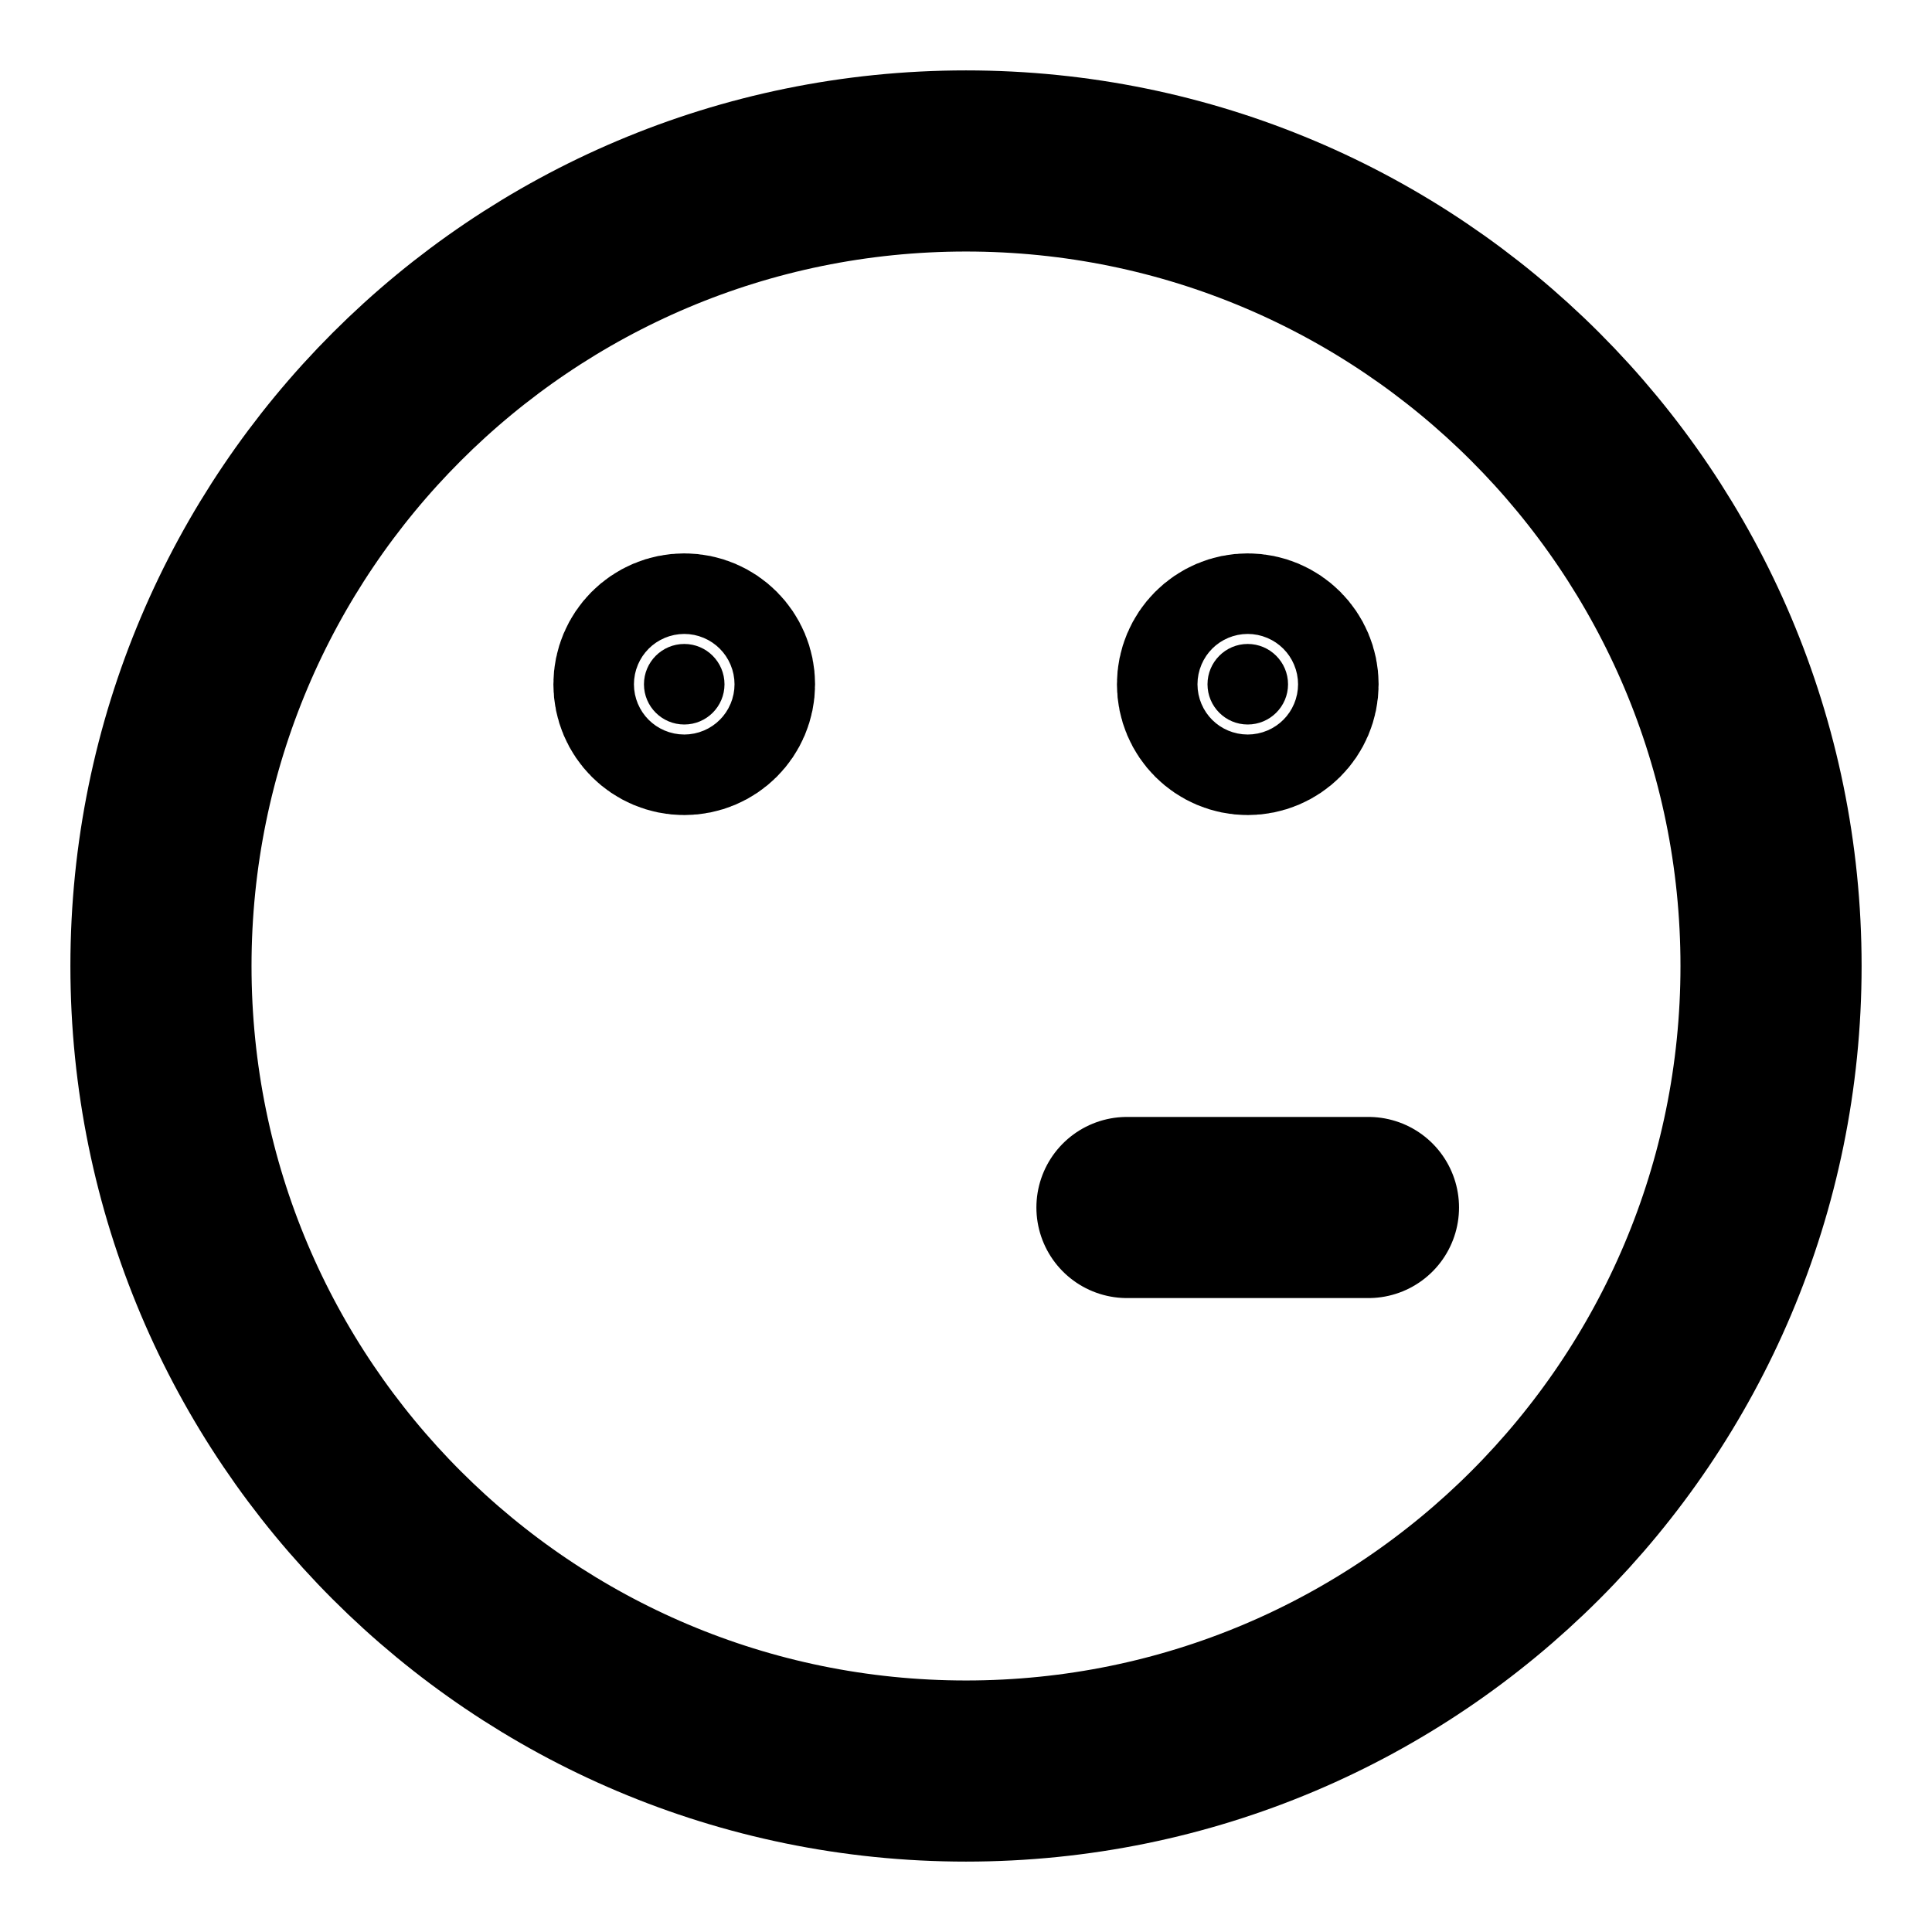 <svg width="16" height="16" viewBox="0 0 16 16" fill="none" xmlns="http://www.w3.org/2000/svg">
<path d="M9.333 10H11.333M14.667 8C14.667 11.682 11.682 14.667 8 14.667C4.318 14.667 1.333 11.682 1.333 8C1.333 4.318 4.318 1.333 8 1.333C11.682 1.333 14.667 4.318 14.667 8Z" stroke="black" stroke-width="1.5" stroke-linecap="round" stroke-linejoin="round"/>
<path d="M5.667 6C5.482 6 5.333 5.851 5.333 5.667C5.333 5.483 5.482 5.333 5.667 5.333C5.851 5.333 6 5.483 6 5.667C6 5.851 5.851 6 5.667 6Z" fill="black" stroke="black" stroke-width="1.5" stroke-linecap="round" stroke-linejoin="round"/>
<path d="M10.333 6C10.149 6 10 5.851 10 5.667C10 5.483 10.149 5.333 10.333 5.333C10.517 5.333 10.667 5.483 10.667 5.667C10.667 5.851 10.517 6 10.333 6Z" fill="black" stroke="black" stroke-width="1.5" stroke-linecap="round" stroke-linejoin="round"/>
</svg>

